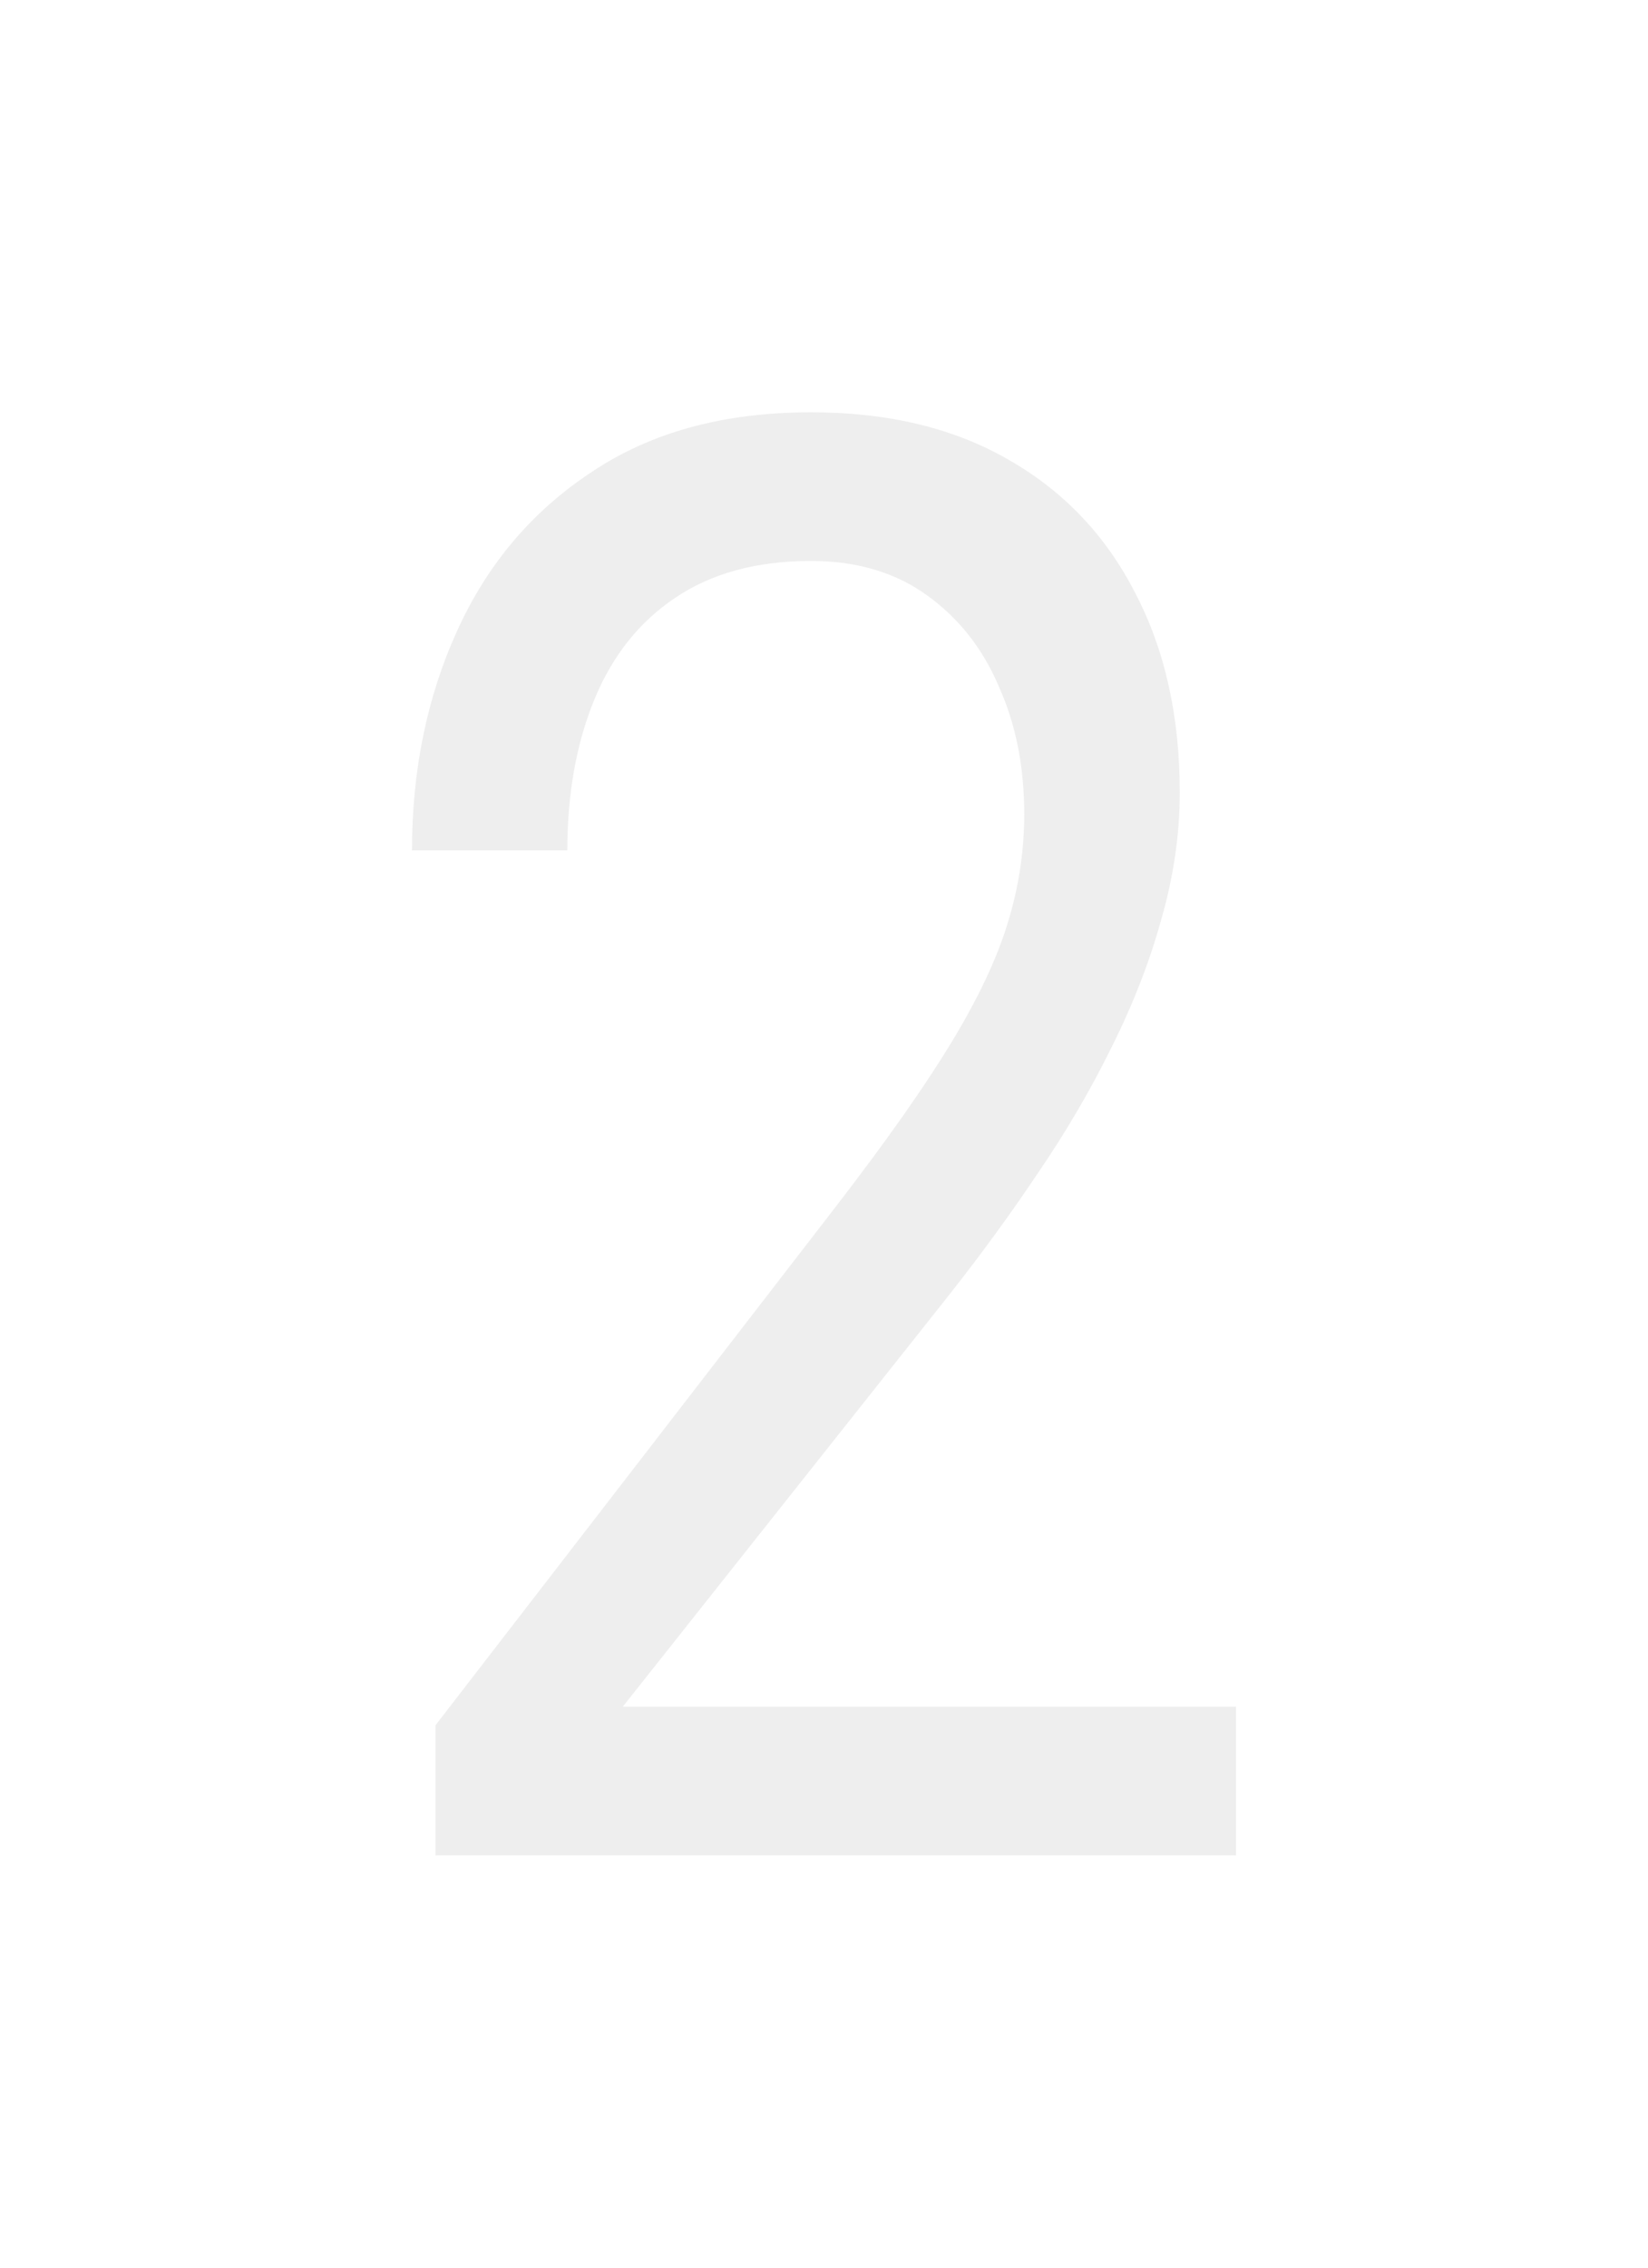 <svg width="8" height="11" viewBox="0 0 8 11" fill="none" xmlns="http://www.w3.org/2000/svg">
<g filter="url(#filter0_d_21_4218)">
<path d="M6 8.279V9H2.114V8.369L4.059 5.851C4.298 5.541 4.483 5.279 4.614 5.064C4.747 4.846 4.839 4.651 4.891 4.48C4.945 4.306 4.972 4.129 4.972 3.949C4.972 3.722 4.932 3.516 4.85 3.333C4.771 3.146 4.654 2.998 4.499 2.887C4.345 2.776 4.157 2.721 3.937 2.721C3.673 2.721 3.453 2.781 3.276 2.901C3.102 3.018 2.972 3.182 2.885 3.394C2.798 3.606 2.754 3.85 2.754 4.125H2C2 3.736 2.073 3.38 2.22 3.058C2.367 2.735 2.584 2.479 2.873 2.289C3.161 2.096 3.515 2 3.937 2C4.312 2 4.633 2.077 4.899 2.232C5.165 2.384 5.369 2.599 5.511 2.877C5.655 3.152 5.727 3.475 5.727 3.845C5.727 4.047 5.697 4.253 5.637 4.461C5.58 4.667 5.5 4.872 5.397 5.078C5.296 5.283 5.178 5.486 5.042 5.685C4.909 5.884 4.766 6.08 4.614 6.273L3.023 8.279H6Z" fill="#EEEEEE"/>
</g>
<defs>
<filter id="filter0_d_21_4218" x="0" y="0" width="8" height="11" filterUnits="userSpaceOnUse" color-interpolation-filters="sRGB">
<feFlood flood-opacity="0" result="BackgroundImageFix"/>
<feColorMatrix in="SourceAlpha" type="matrix" values="0 0 0 0 0 0 0 0 0 0 0 0 0 0 0 0 0 0 127 0" result="hardAlpha"/>
<feOffset/>
<feGaussianBlur stdDeviation="1"/>
<feComposite in2="hardAlpha" operator="out"/>
<feColorMatrix type="matrix" values="0 0 0 0 0 0 0 0 0 0 0 0 0 0 0 0 0 0 0.5 0"/>
<feBlend mode="normal" in2="BackgroundImageFix" result="effect1_dropShadow_21_4218"/>
<feBlend mode="normal" in="SourceGraphic" in2="effect1_dropShadow_21_4218" result="shape"/>
</filter>
</defs>
</svg>
